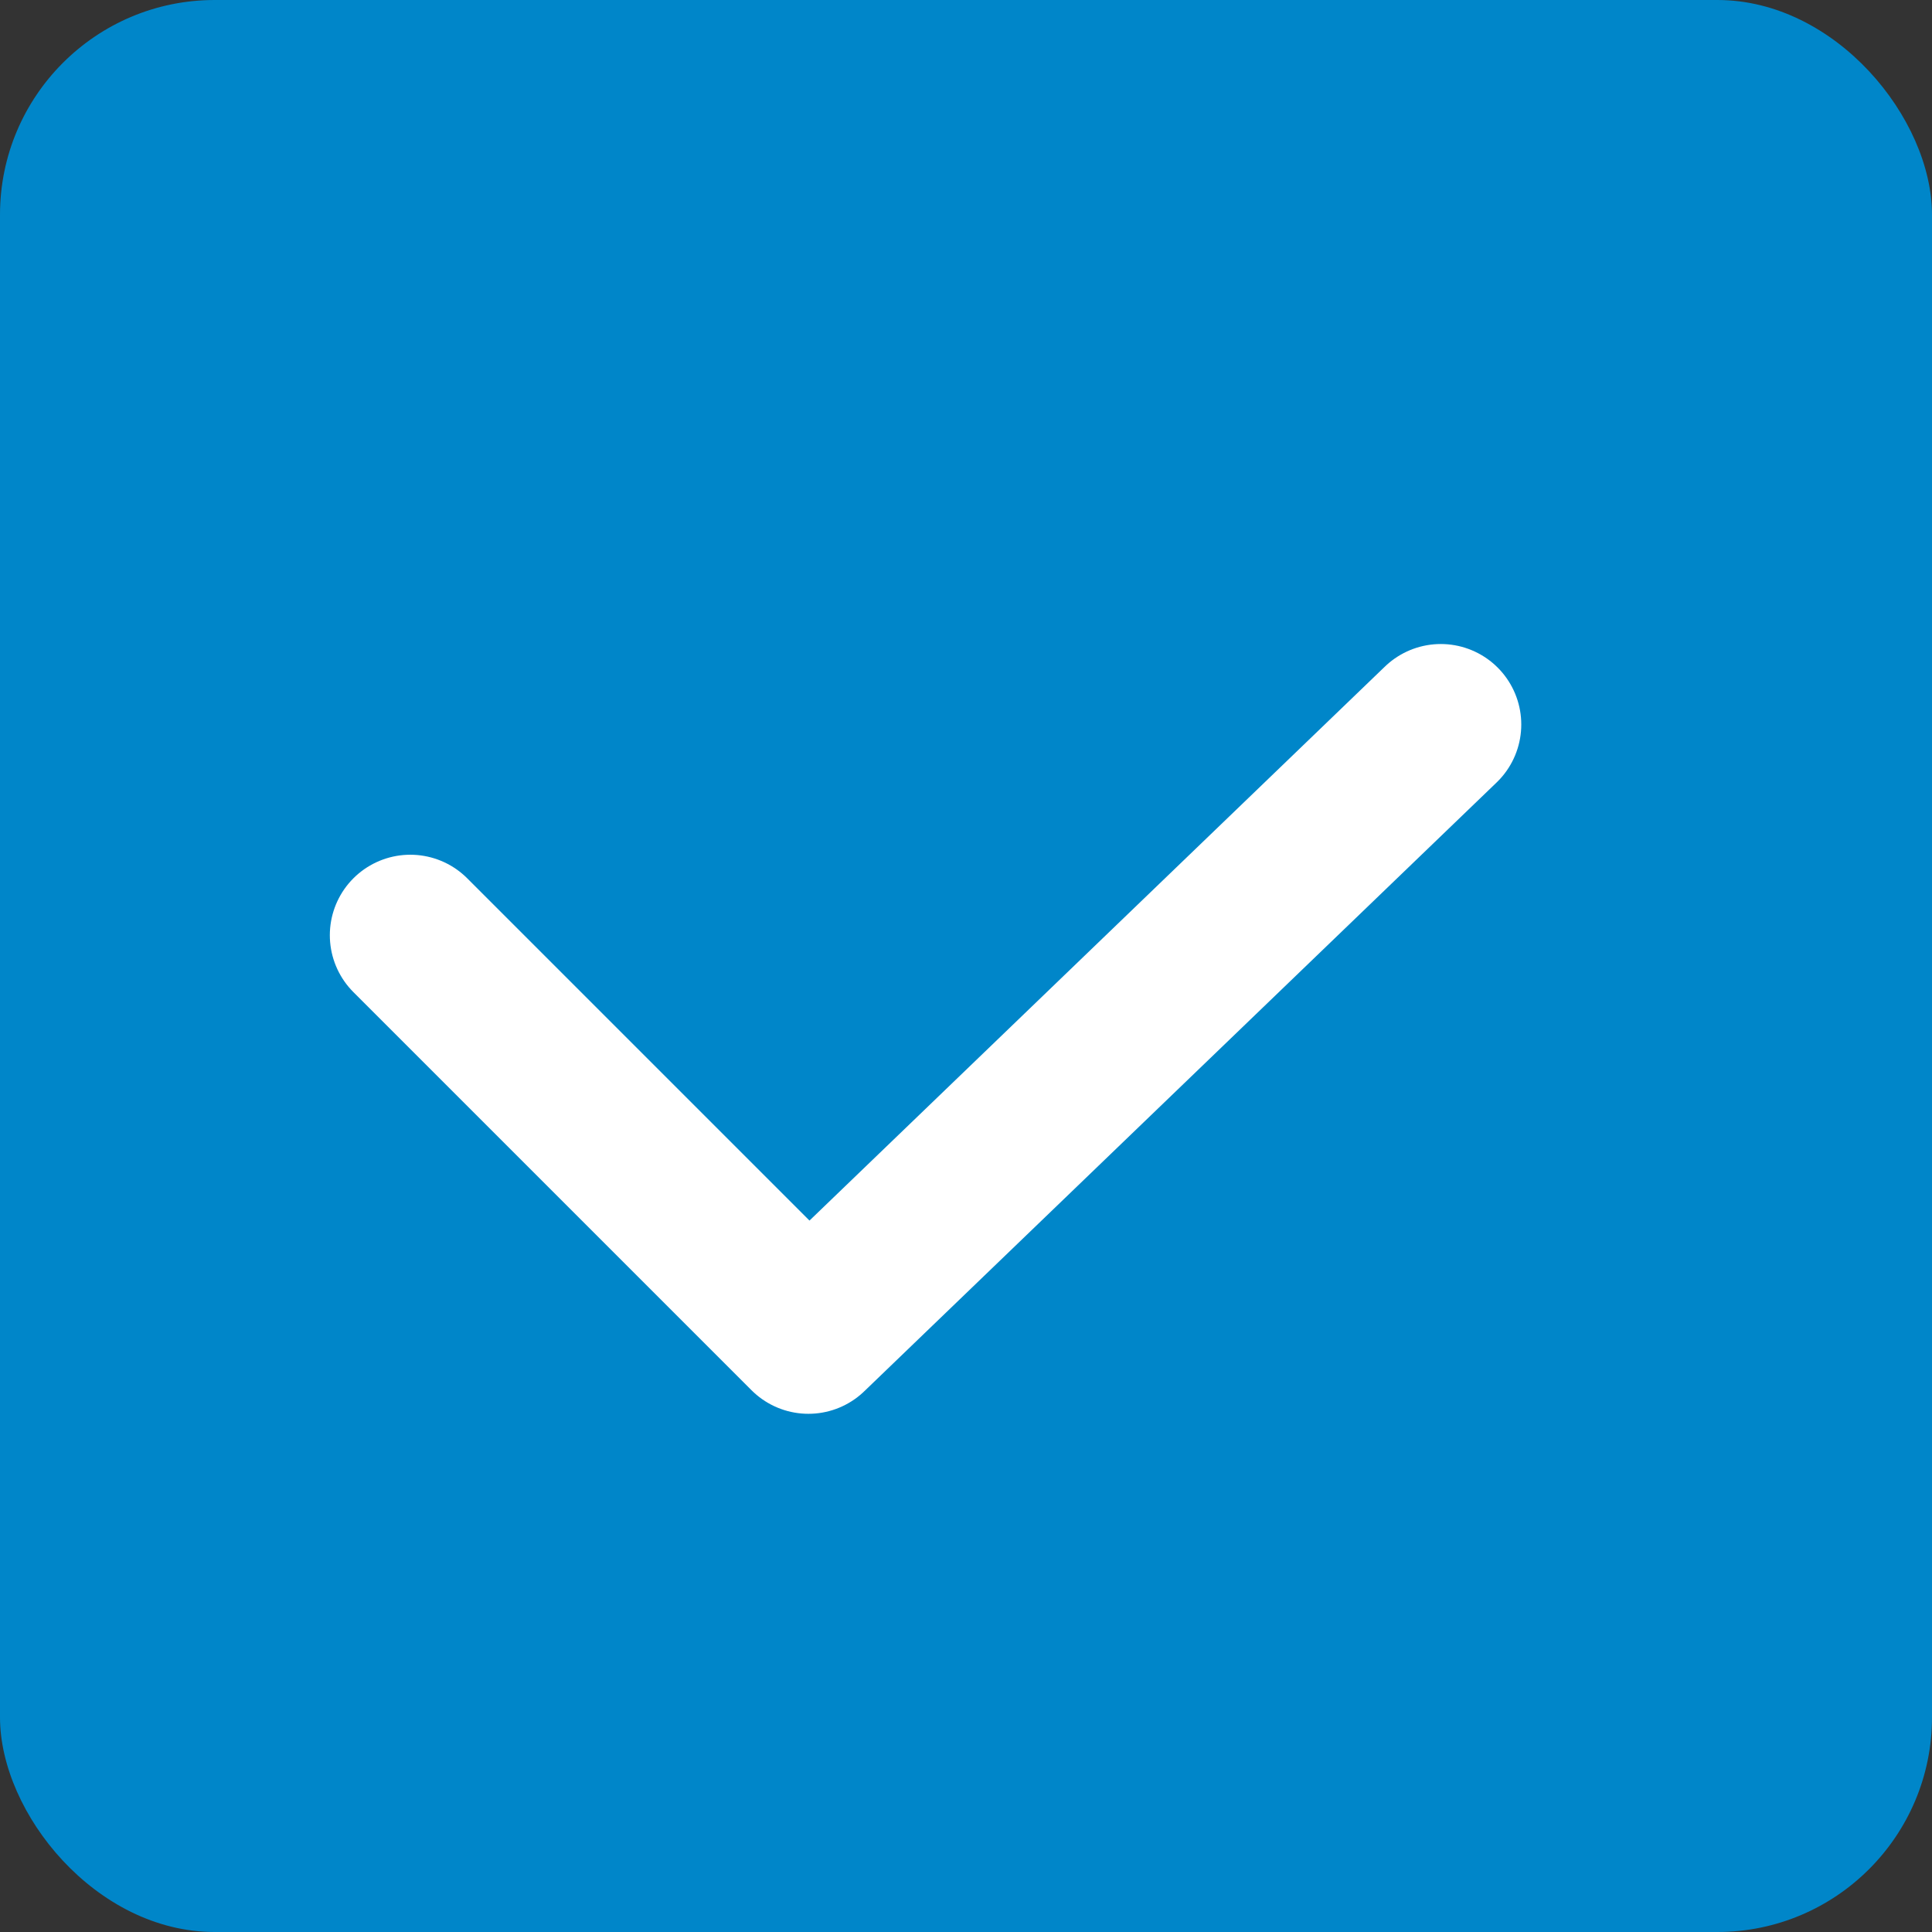 <svg width="16" height="16" viewBox="0 0 16 16" fill="none" xmlns="http://www.w3.org/2000/svg">
<rect x="0" y="0" width="16" height="16" fill="#333333" stroke="none"/>
<rect width="16" height="16" rx="1.778" fill="#0086C9"/>
<path d="M3.398 7.745L6.695 11.042L11.932 6" stroke="white" stroke-width="1.333" stroke-linecap="round" stroke-linejoin="round"/>
</svg>
